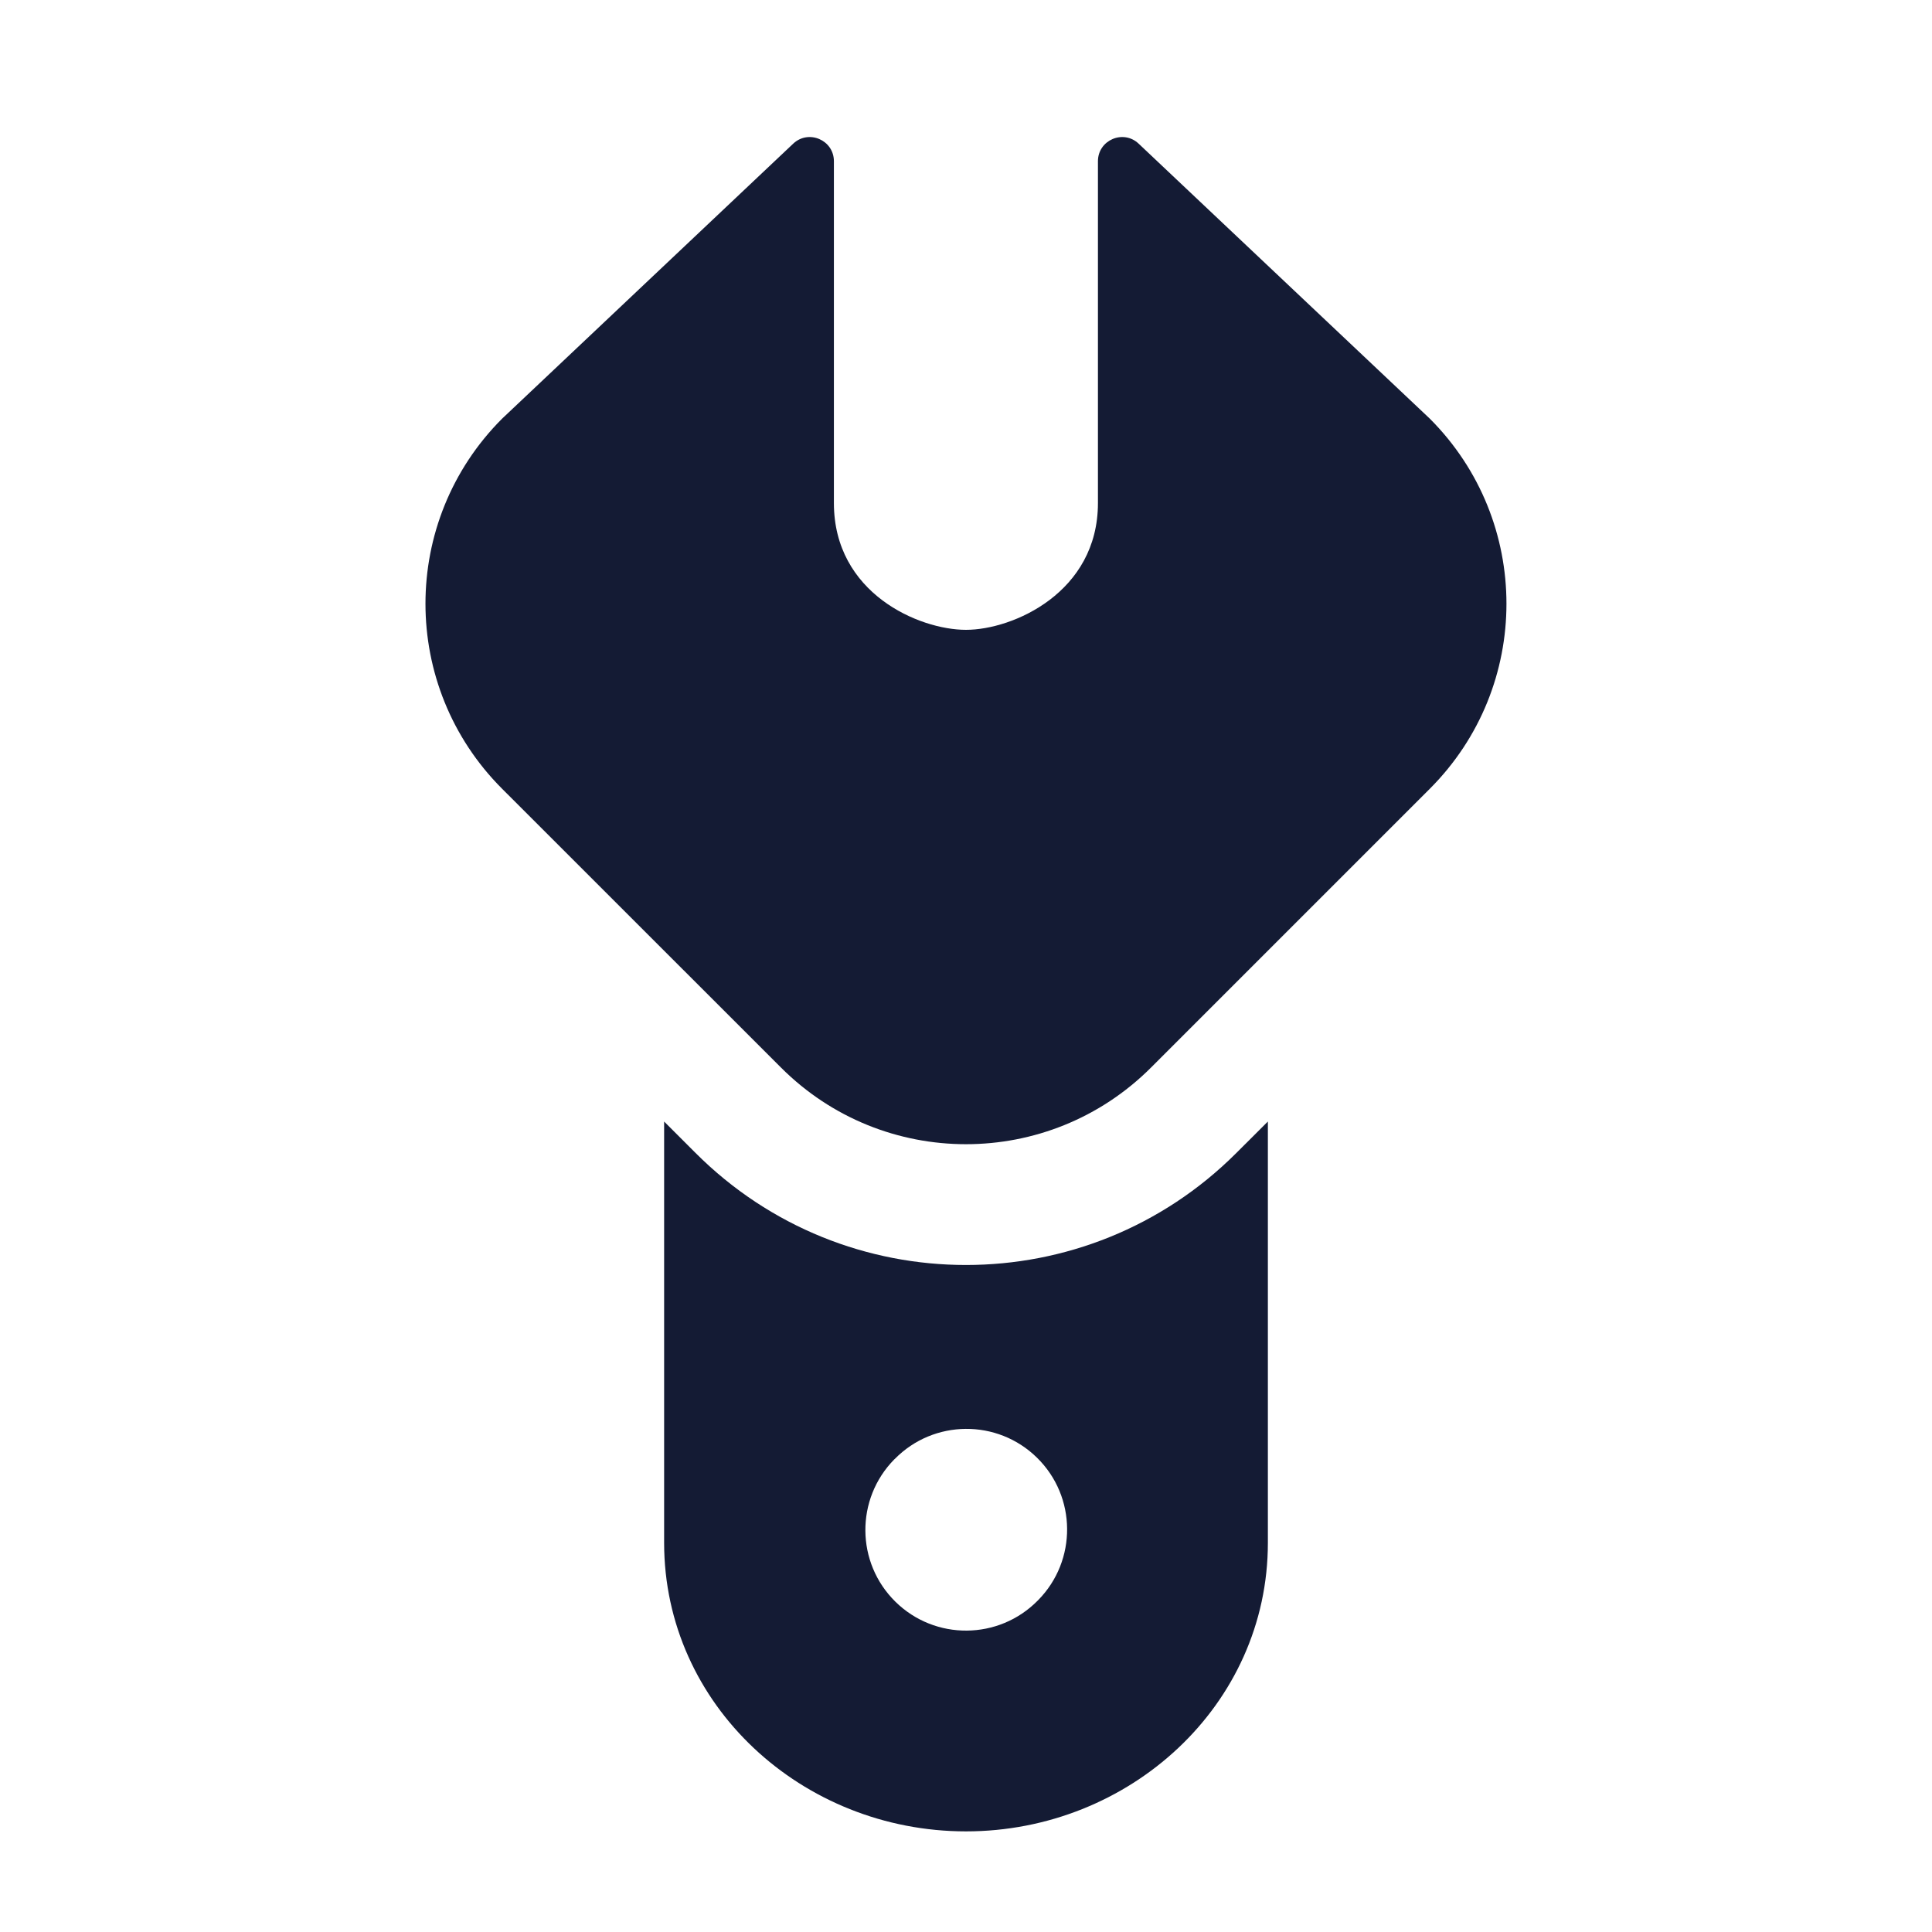 <svg width="24" height="24" viewBox="0 0 24 24" fill="none" xmlns="http://www.w3.org/2000/svg">
<path fill-rule="evenodd" clip-rule="evenodd" d="M9.853 1.785C10.045 1.604 10.359 1.74 10.359 2.003V6.249C10.359 7.37 11.416 7.824 12 7.824C12.583 7.824 13.639 7.36 13.639 6.249V2.003C13.639 1.74 13.954 1.604 14.145 1.785L17.762 5.201C19.031 6.471 19.031 8.528 17.762 9.798L14.298 13.262C13.028 14.531 10.971 14.531 9.702 13.262L6.237 9.798C4.968 8.528 4.968 6.471 6.237 5.201L9.853 1.785Z" fill="#141B34"/>
<path fill-rule="evenodd" clip-rule="evenodd" d="M8.25 19.165V13.932L8.641 14.323C10.496 16.178 13.503 16.178 15.358 14.323L15.75 13.932V19.165C15.75 21.184 14.03 22.75 12 22.75C9.969 22.75 8.25 21.184 8.25 19.165ZM12.897 19.877C13.381 19.385 13.375 18.593 12.883 18.109C12.391 17.625 11.6 17.631 11.116 18.123L11.109 18.129C10.625 18.621 10.631 19.413 11.123 19.897C11.615 20.381 12.406 20.375 12.891 19.883L12.897 19.877Z" fill="#141B34"/>
</svg>
